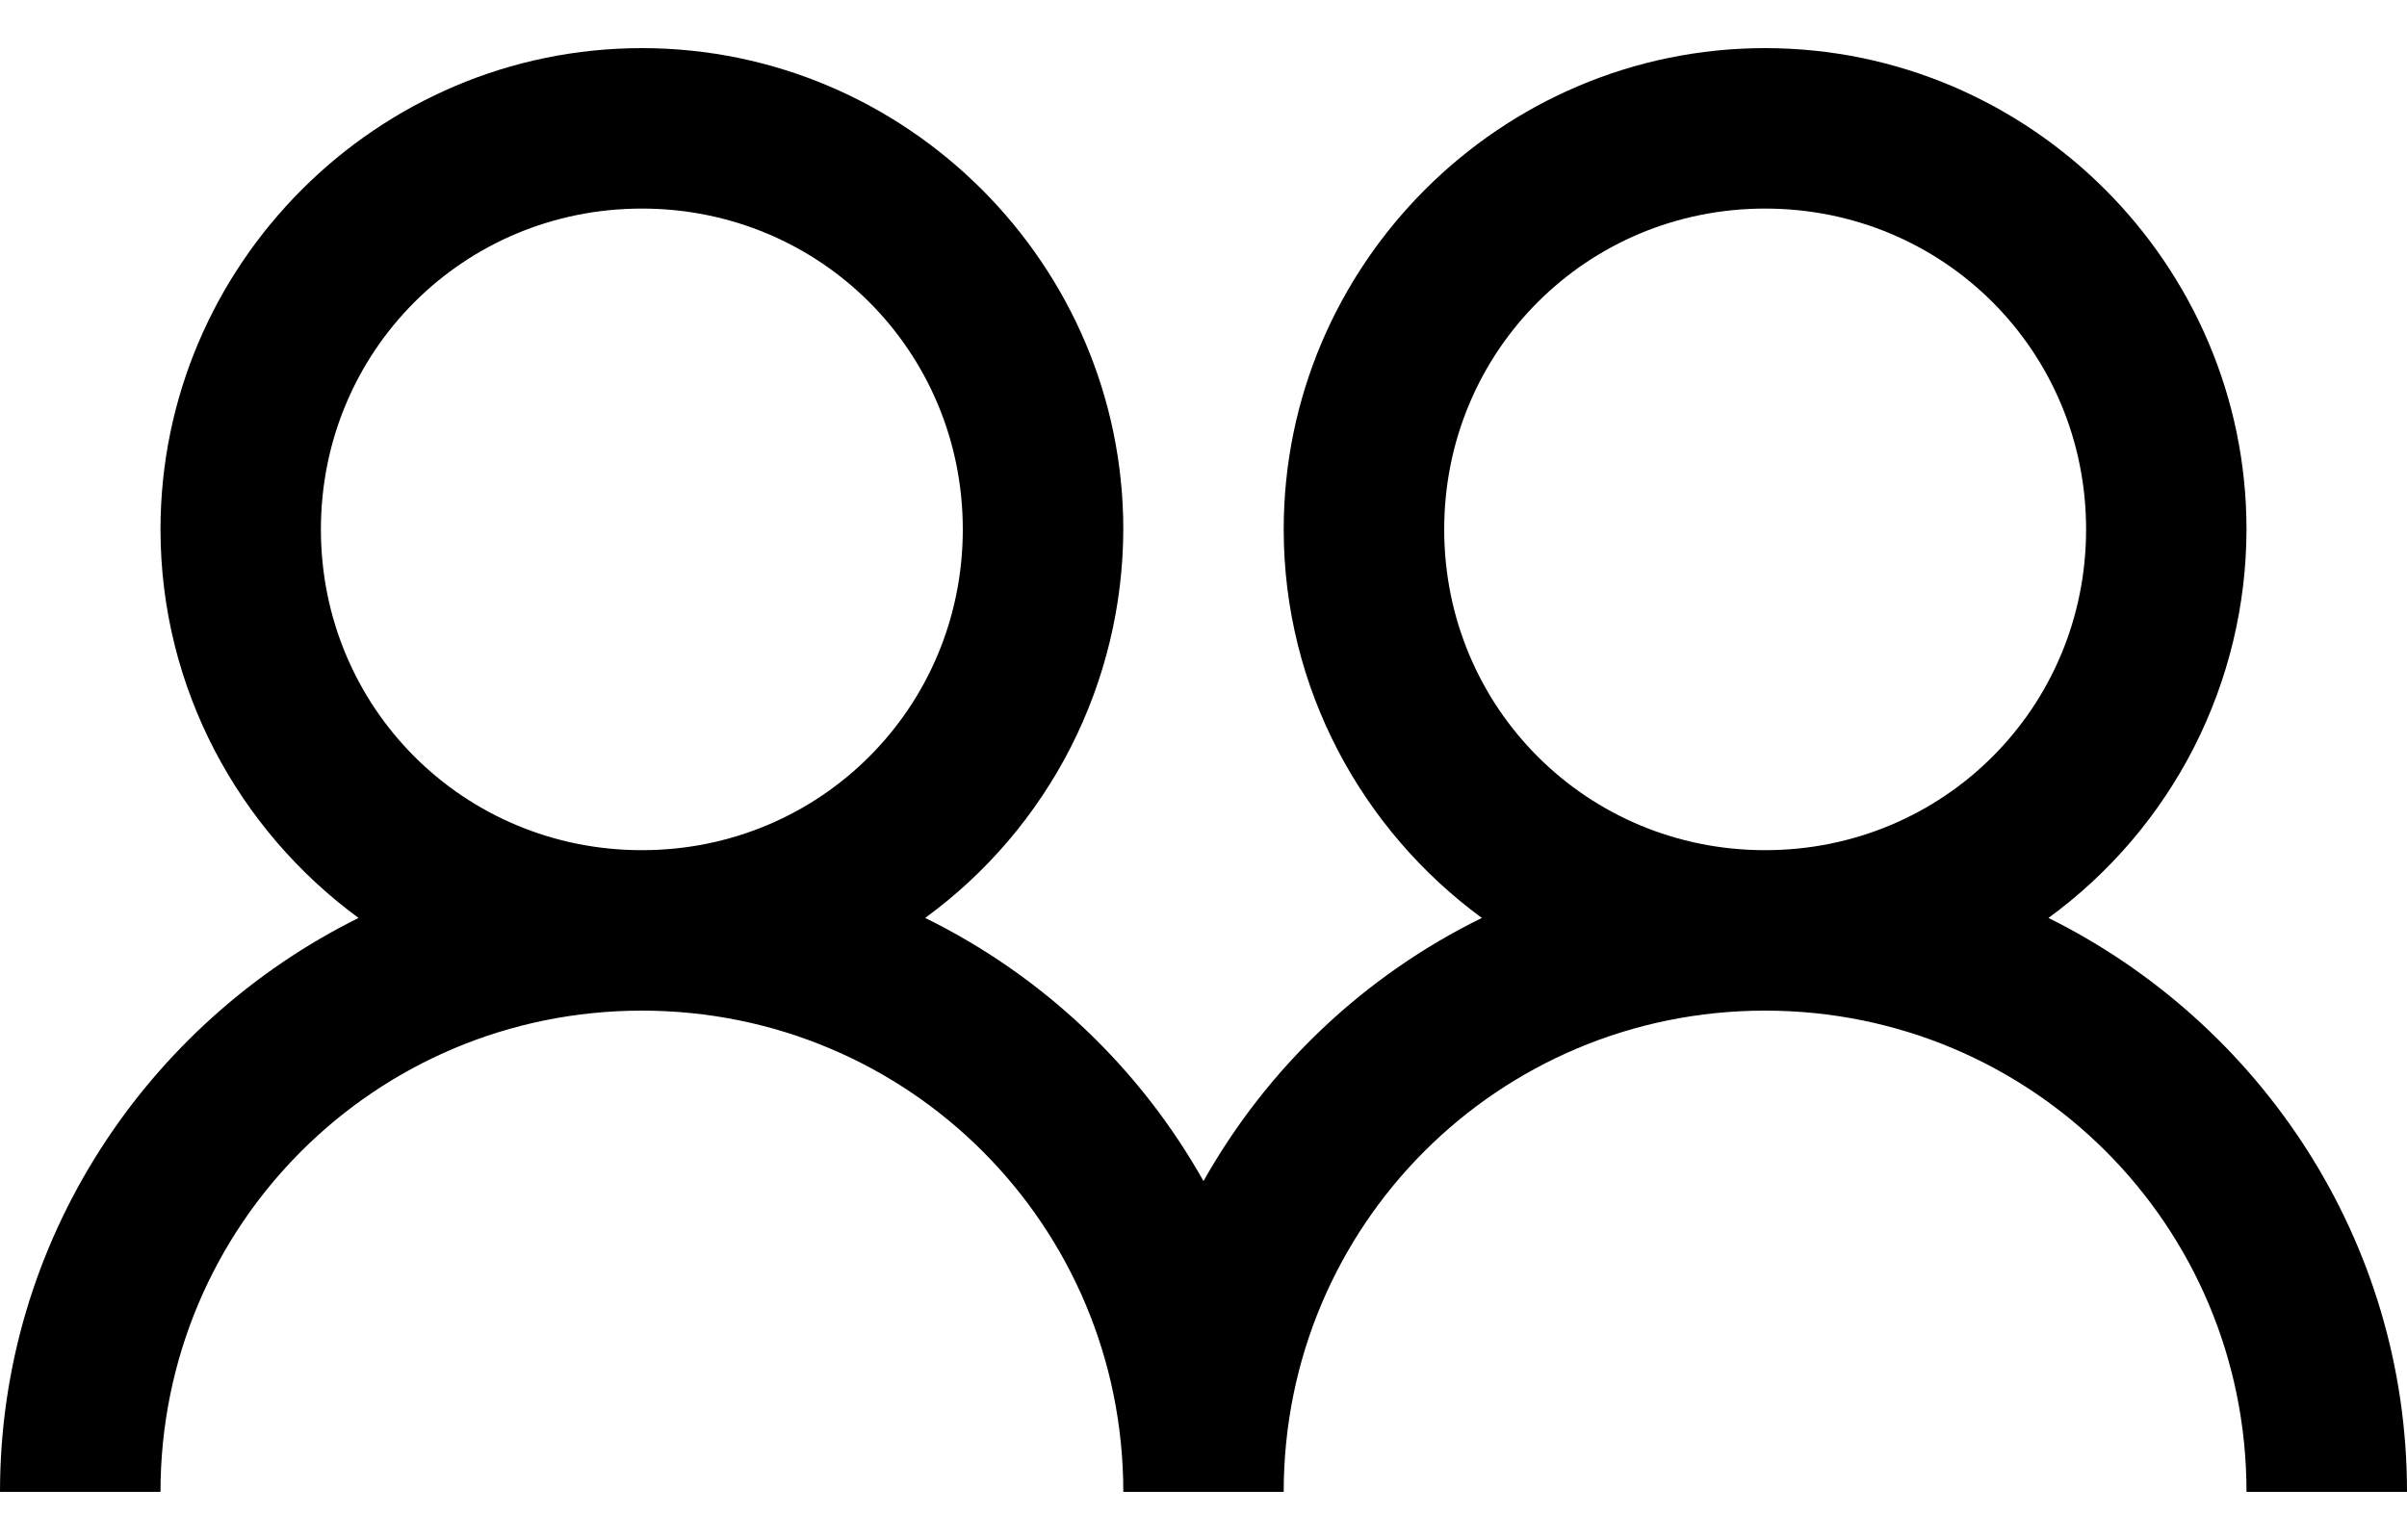 <svg width="25" height="16" viewBox="0 0 25 16" fill="none" xmlns="http://www.w3.org/2000/svg">
<path d="M6.667 0.5C3.917 0.5 1.667 2.75 1.667 5.5C1.667 7.153 2.481 8.625 3.724 9.537C1.527 10.627 0 12.887 0 15.5H1.667C1.667 12.73 3.897 10.5 6.667 10.5C9.437 10.5 11.667 12.73 11.667 15.5H13.333C13.333 12.73 15.563 10.5 18.333 10.5C21.103 10.5 23.333 12.73 23.333 15.5H25C25 12.886 23.473 10.627 21.276 9.537C21.912 9.073 22.43 8.466 22.788 7.764C23.145 7.063 23.332 6.287 23.333 5.5C23.333 2.75 21.083 0.5 18.333 0.5C15.583 0.5 13.333 2.75 13.333 5.5C13.333 7.153 14.148 8.625 15.391 9.537C14.173 10.135 13.165 11.088 12.5 12.271C11.835 11.088 10.827 10.135 9.609 9.537C10.245 9.073 10.763 8.466 11.121 7.764C11.478 7.063 11.665 6.287 11.667 5.5C11.667 2.75 9.417 0.5 6.667 0.5ZM6.667 2.167C8.519 2.167 10 3.647 10 5.5C10 7.353 8.519 8.833 6.667 8.833C4.814 8.833 3.333 7.353 3.333 5.5C3.333 3.647 4.814 2.167 6.667 2.167ZM18.333 2.167C20.186 2.167 21.667 3.647 21.667 5.5C21.667 7.353 20.186 8.833 18.333 8.833C16.481 8.833 15 7.353 15 5.5C15 3.647 16.481 2.167 18.333 2.167Z" fill="black"/>
</svg>
